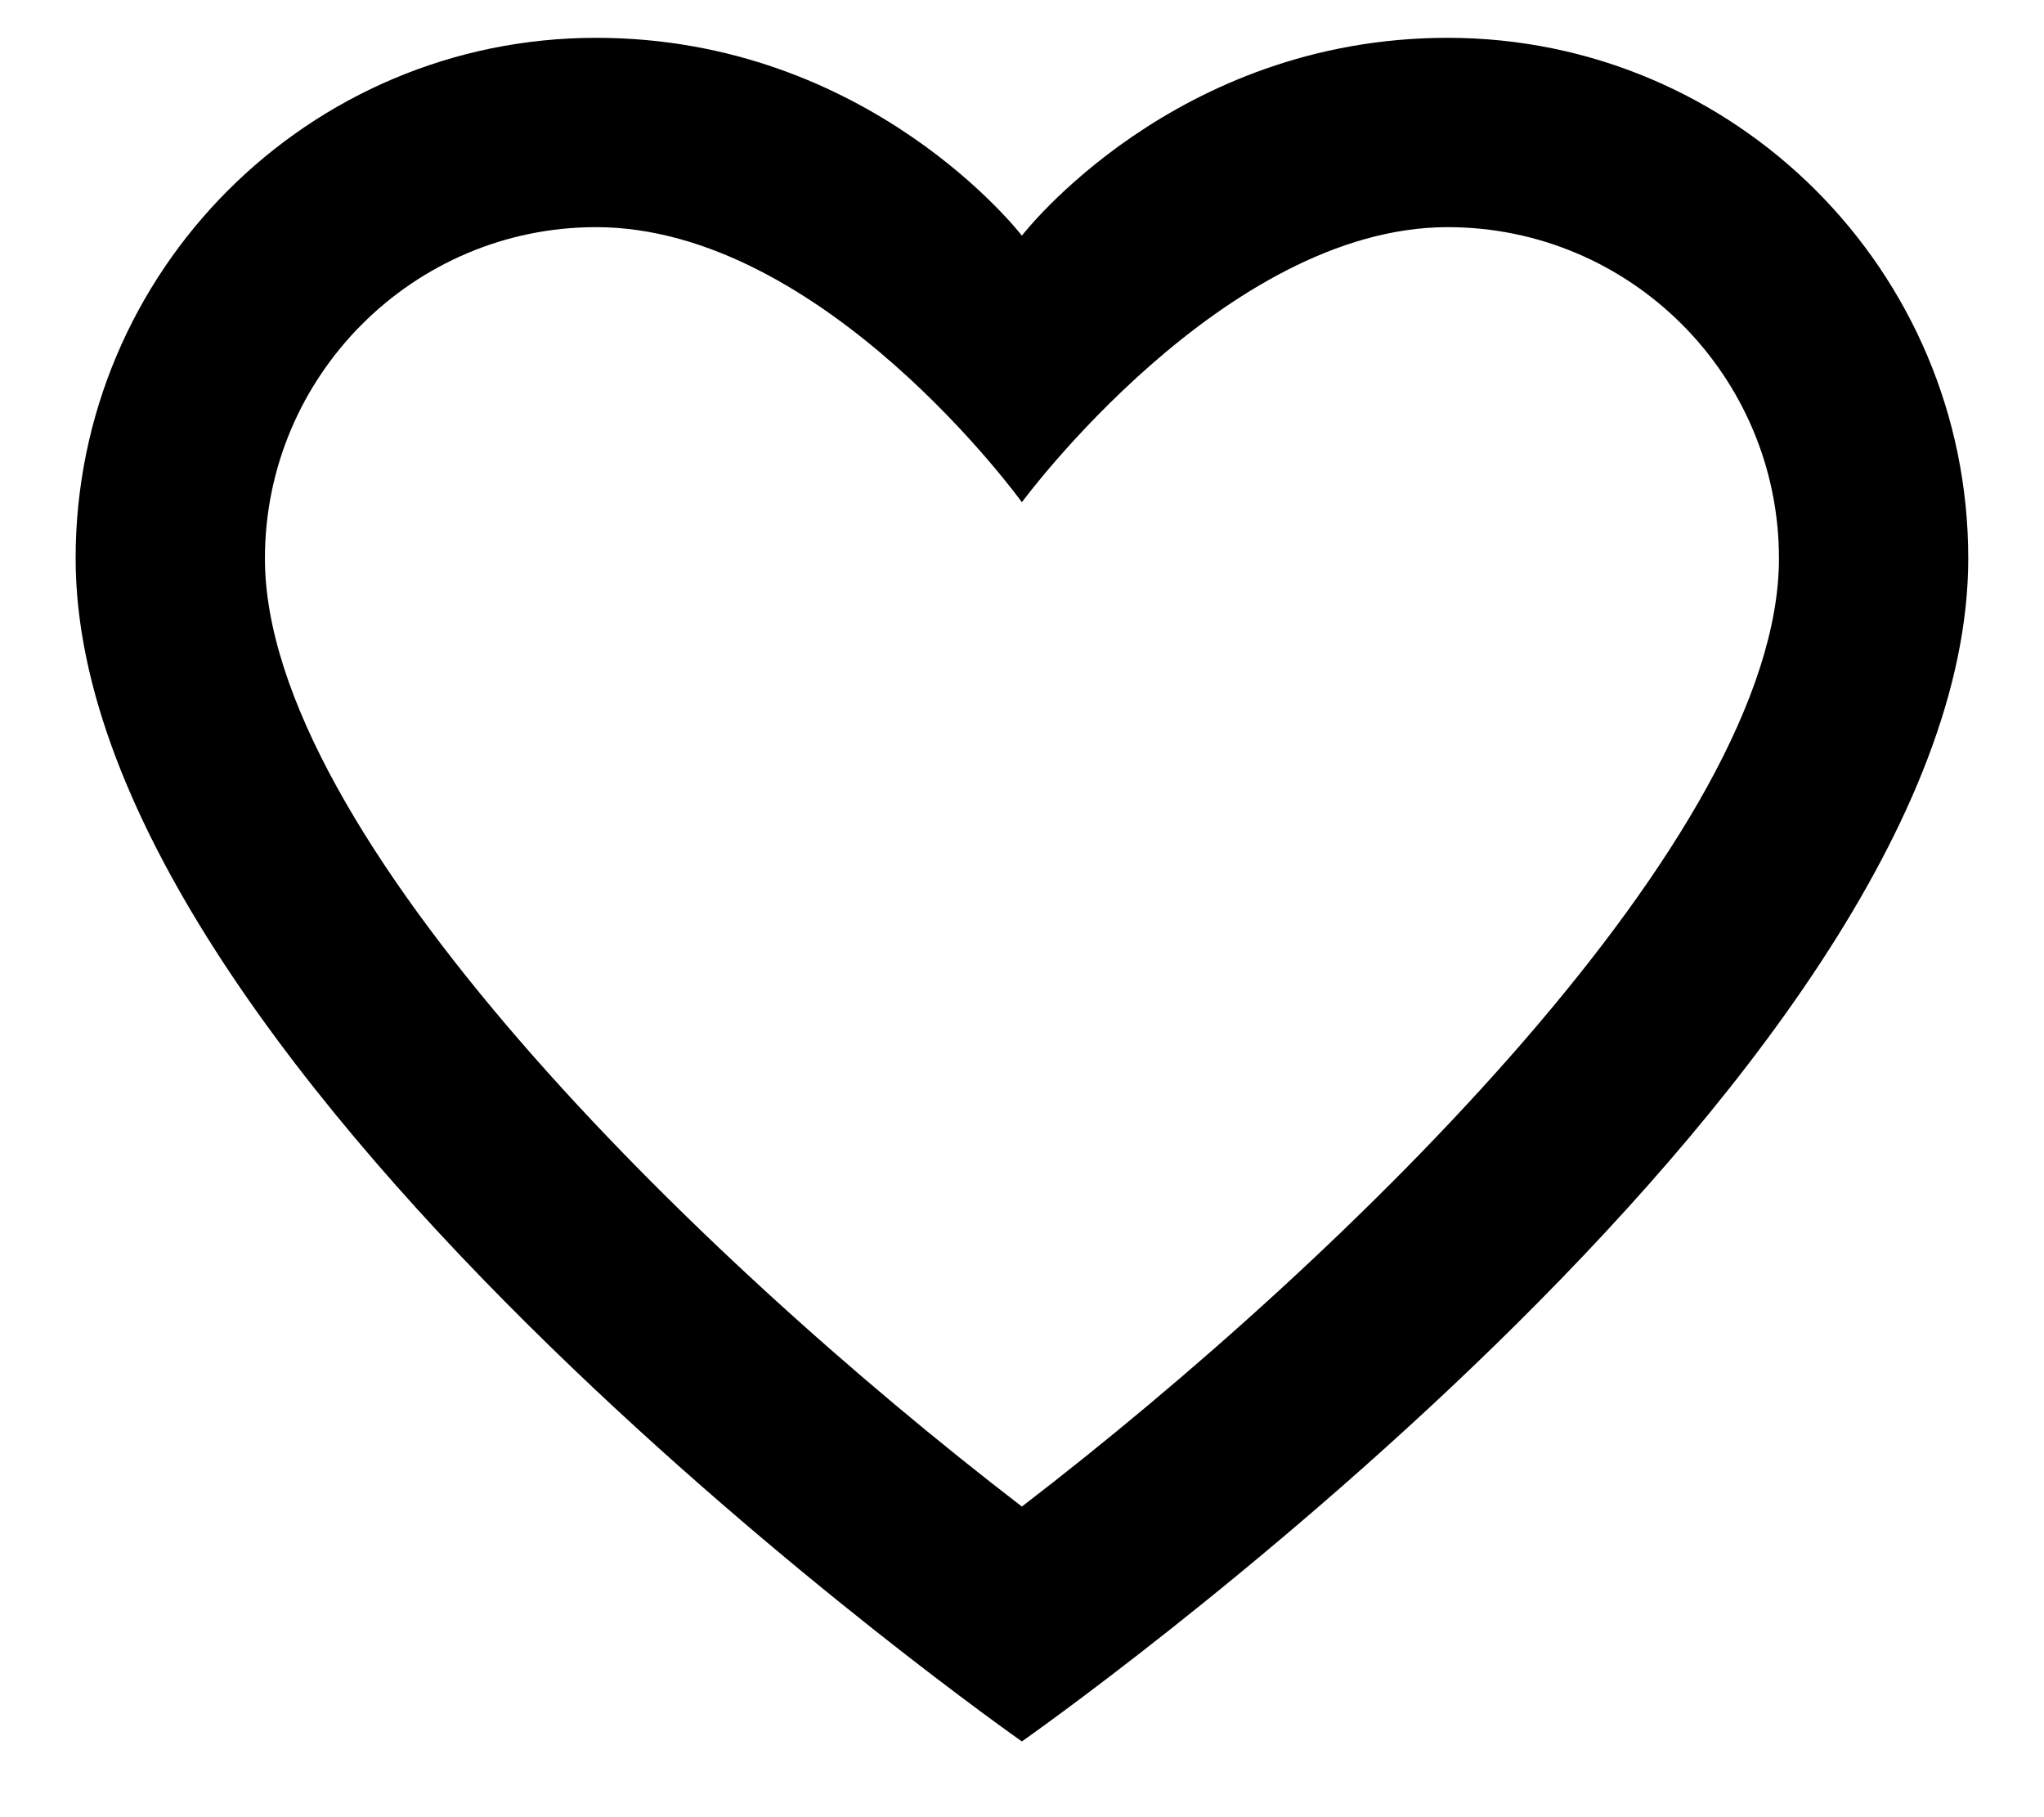 <svg width="18" height="16" viewBox="0 0 18 16" fill="none" xmlns="http://www.w3.org/2000/svg">
<path d="M12.749 0.333C10.337 0.333 8.999 2.075 8.999 2.075C8.999 2.075 7.662 0.333 5.249 0.333C2.718 0.333 0.666 2.385 0.666 4.917C0.666 9.5 8.999 15.333 8.999 15.333C8.999 15.333 17.333 9.5 17.333 4.917C17.333 2.385 15.281 0.333 12.749 0.333ZM8.999 13.265C6.097 11.037 2.333 7.338 2.333 4.917C2.333 3.308 3.641 2 5.249 2C7.251 2 8.999 4.422 8.999 4.422C8.999 4.422 10.783 2 12.749 2C14.358 2 15.666 3.308 15.666 4.917C15.666 7.338 11.902 11.037 8.999 13.265Z" fill="black"/>
</svg>
